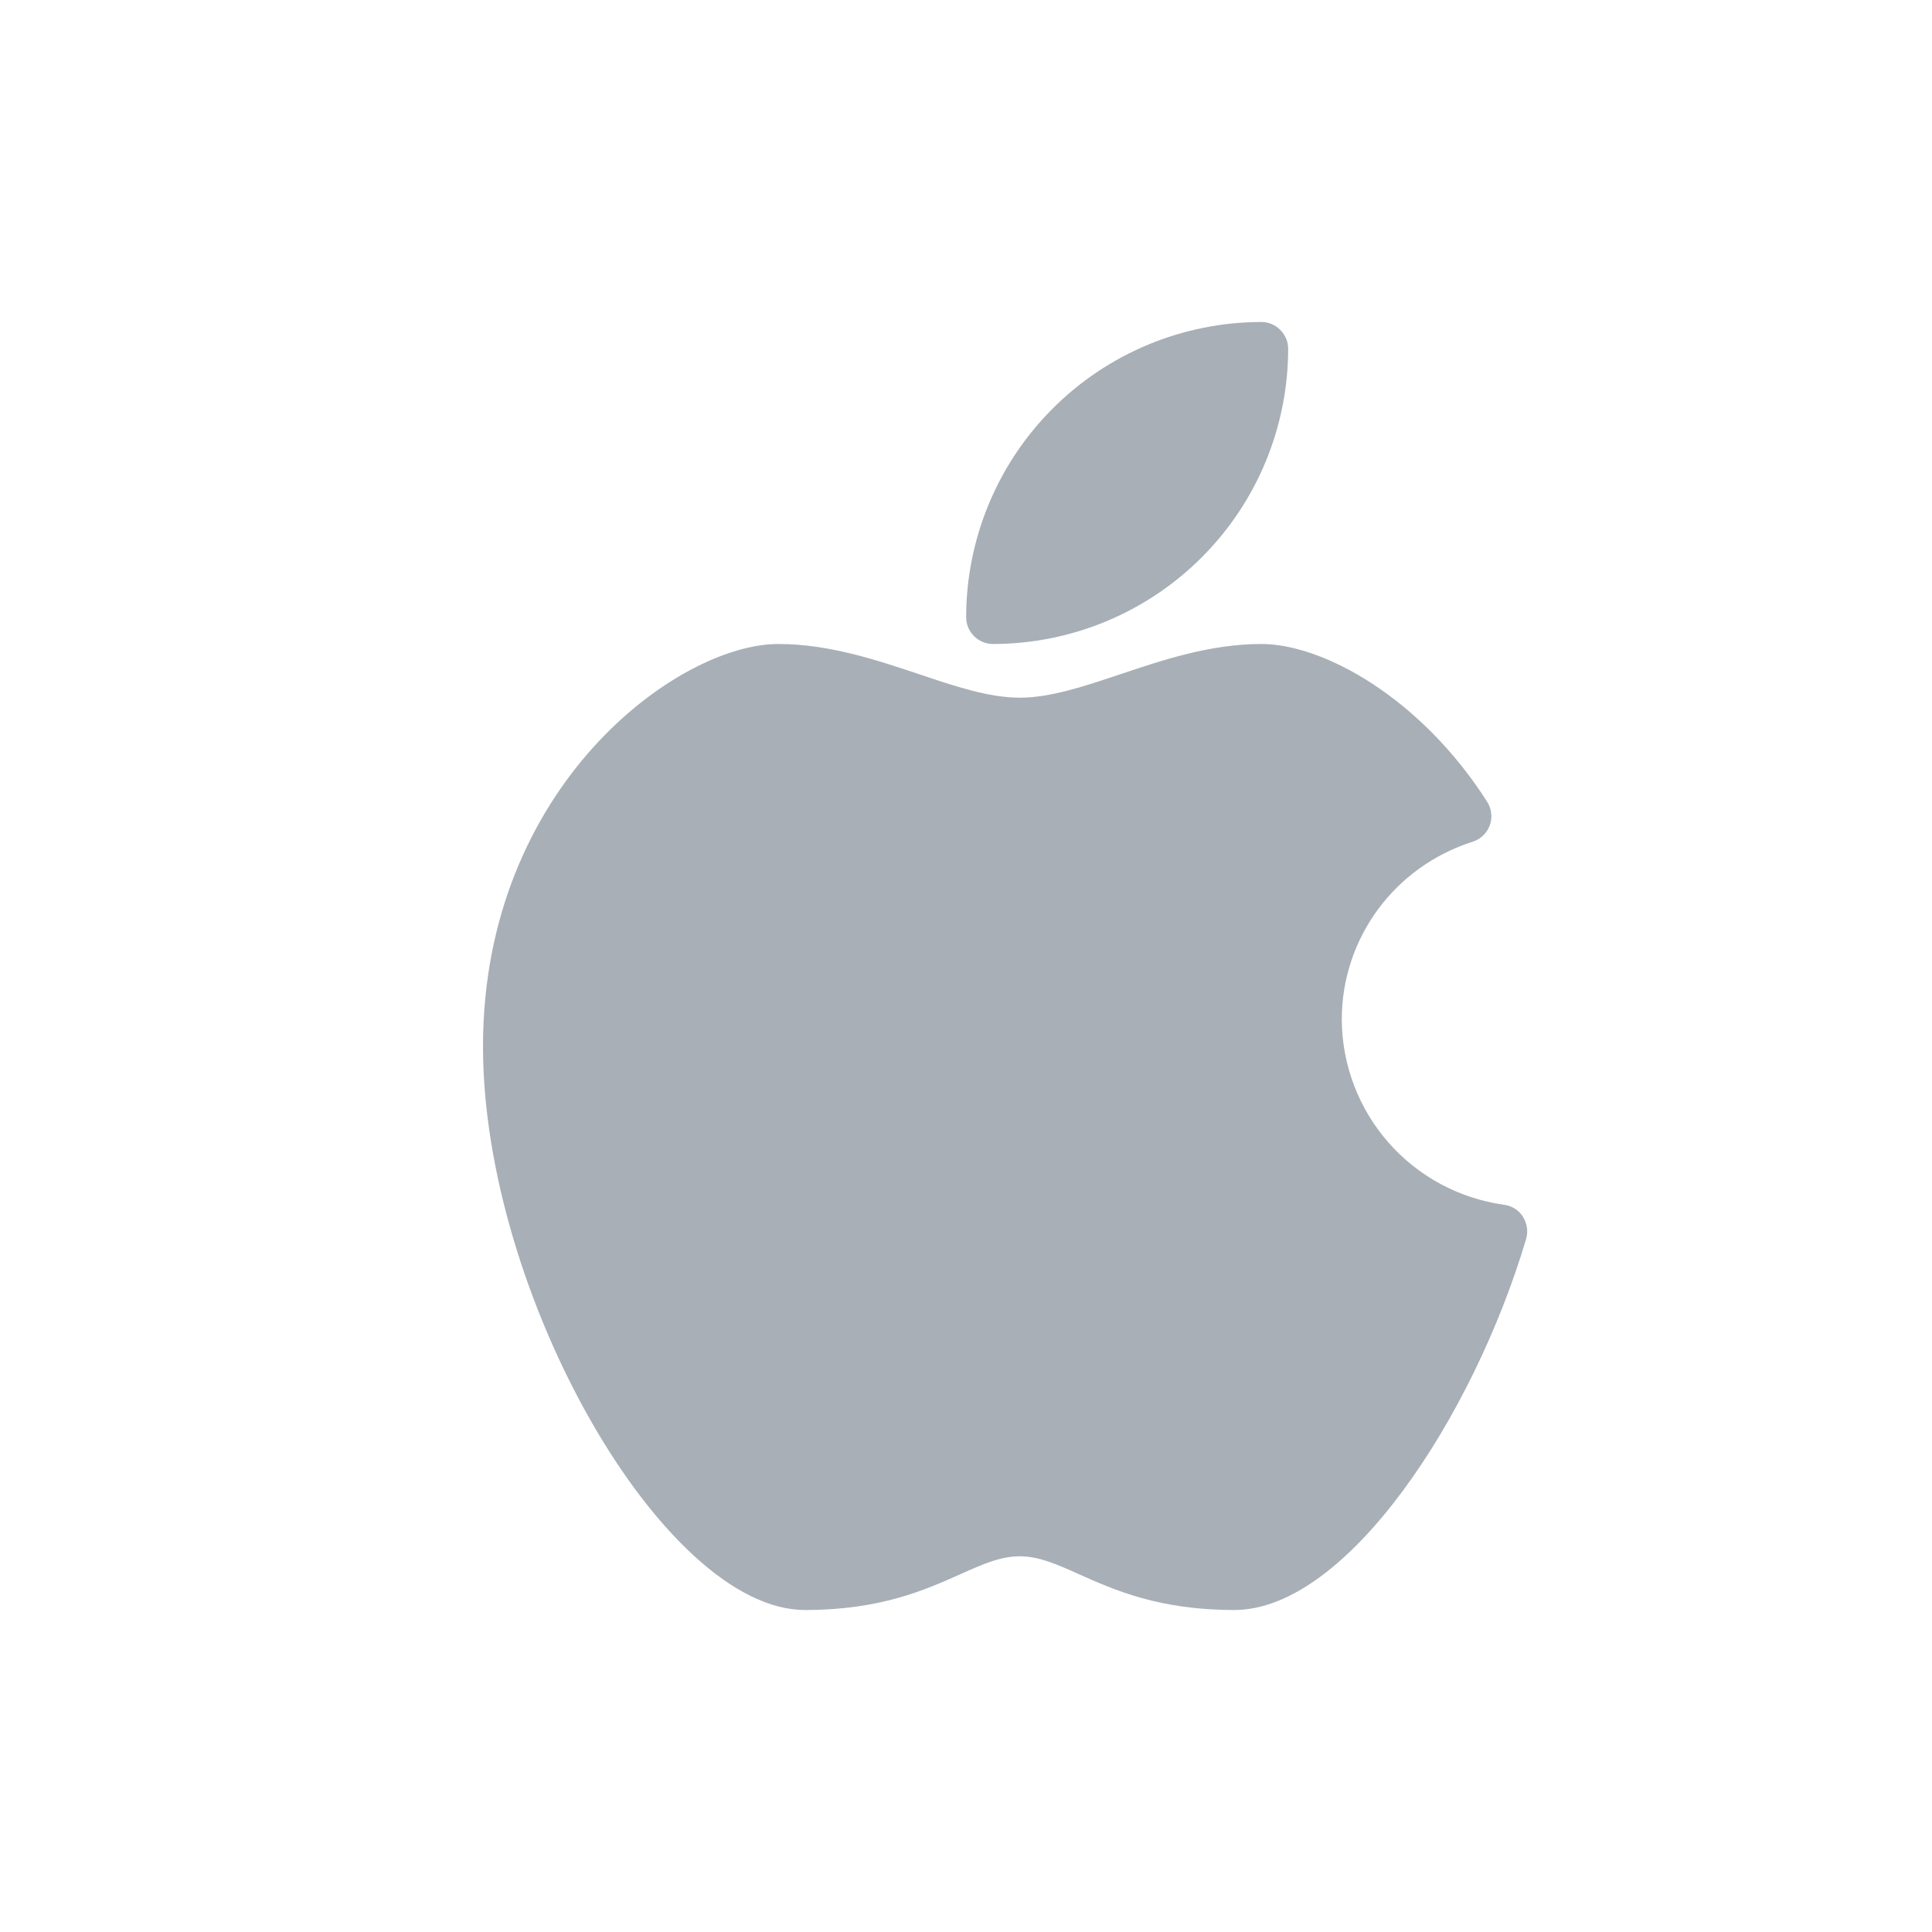 <svg width="24" height="24" viewBox="0 0 24 24" fill="none" xmlns="http://www.w3.org/2000/svg">
<path d="M18.92 15.116C18.894 15.075 18.86 15.041 18.819 15.015C18.778 14.989 18.732 14.972 18.684 14.966C18.128 14.889 17.617 14.614 17.247 14.192C16.877 13.769 16.671 13.228 16.668 12.666C16.668 11.656 17.321 10.767 18.294 10.456C18.343 10.441 18.387 10.414 18.424 10.379C18.461 10.344 18.489 10.3 18.507 10.252C18.524 10.204 18.53 10.153 18.524 10.102C18.519 10.052 18.502 10.003 18.474 9.96C17.654 8.673 16.442 8 15.668 8C15.036 8 14.444 8.199 13.922 8.374C13.474 8.524 13.05 8.667 12.668 8.667C12.285 8.667 11.862 8.525 11.414 8.374C10.892 8.2 10.3 8 9.667 8C8.422 8 6 9.765 6 13C6 16.075 8.243 20 10 20C10.935 20 11.487 19.753 11.931 19.555C12.208 19.431 12.426 19.333 12.667 19.333C12.907 19.333 13.125 19.431 13.402 19.555C13.846 19.753 14.399 20 15.333 20C16.727 20 18.299 17.608 18.958 15.391C18.971 15.345 18.975 15.297 18.968 15.249C18.961 15.202 18.944 15.156 18.918 15.116H18.92Z" fill="#A8AFB6"/>
<path d="M12.335 8C13.307 7.999 14.239 7.613 14.927 6.925C15.615 6.238 16.001 5.305 16.002 4.333C16.002 4.245 15.966 4.16 15.904 4.098C15.842 4.035 15.757 4 15.669 4C14.697 4.001 13.764 4.387 13.077 5.075C12.389 5.762 12.003 6.695 12.002 7.667C12.002 7.851 12.152 8 12.335 8Z" fill="#A8AFB6"/>
</svg>

